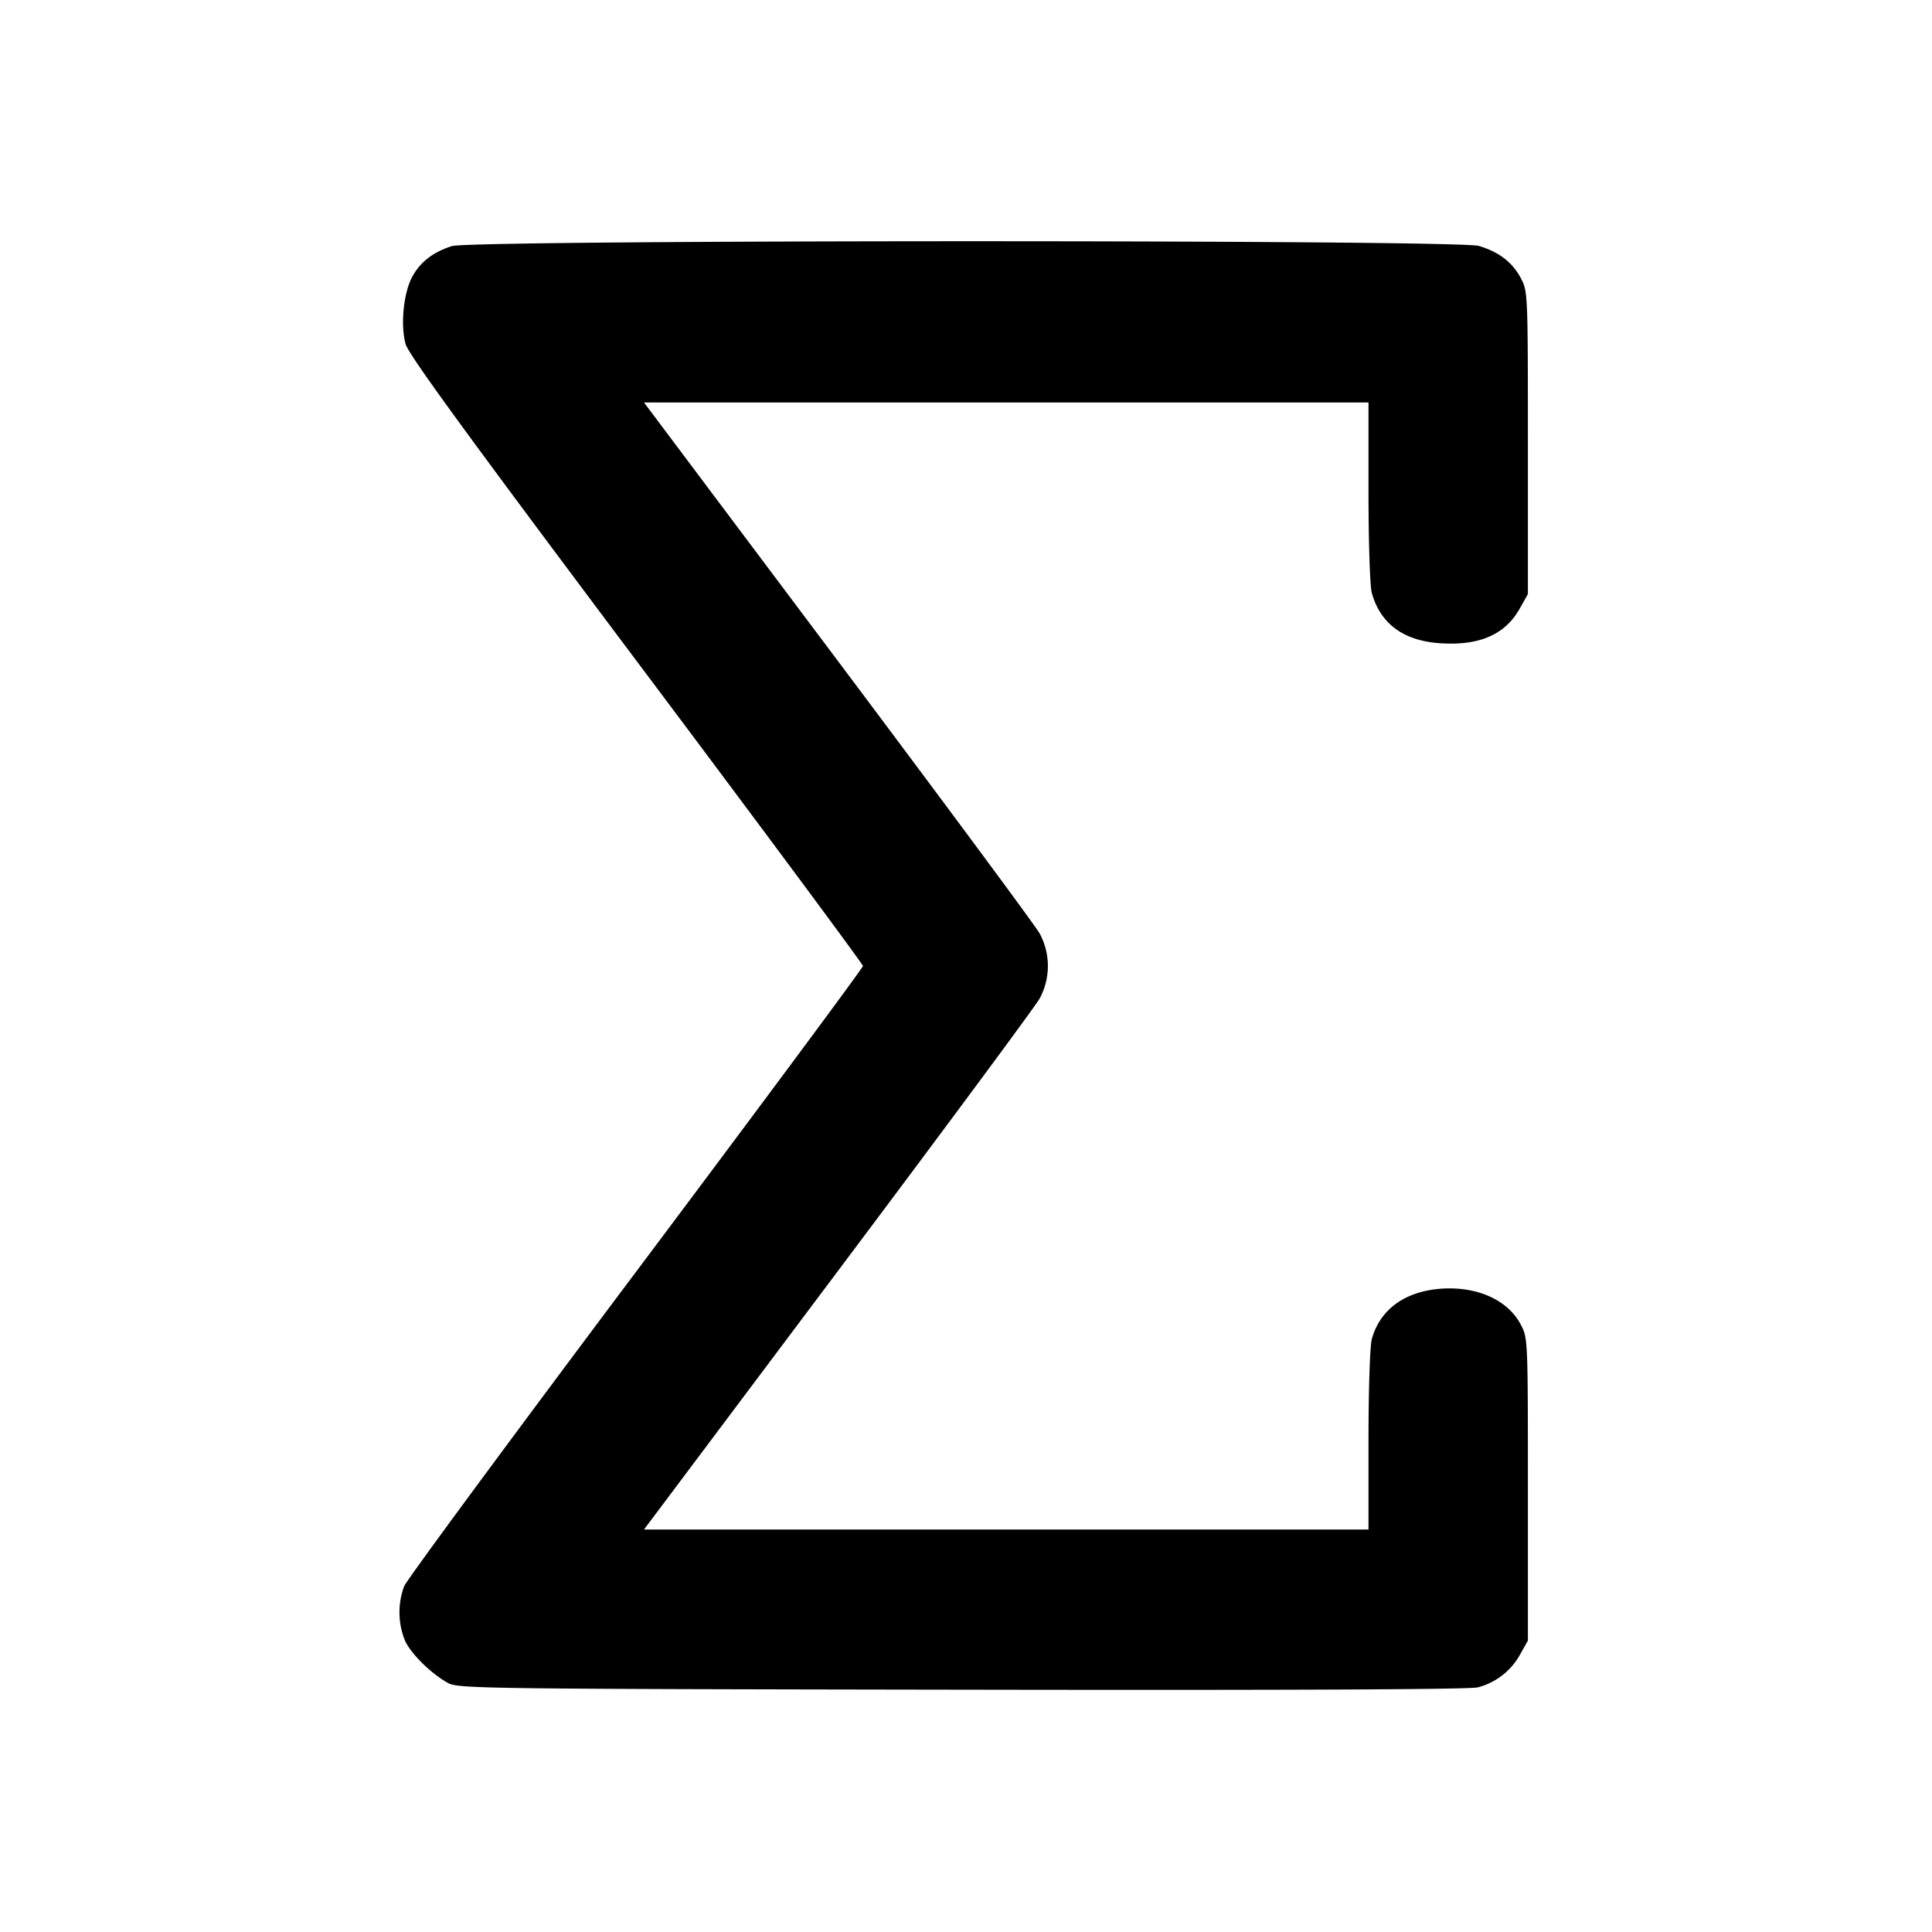 <svg xmlns="http://www.w3.org/2000/svg" width="24" height="24" fill="none" stroke="currentColor" stroke-width="2" stroke-linecap="round" stroke-linejoin="round"><path d="M5.614 3.057c-.238.075-.403.205-.5.395-.103.203-.139.588-.076.821.035.129.749 1.109 2.864 3.93 1.55 2.066 2.818 3.775 2.818 3.797 0 .022-1.269 1.732-2.819 3.799-1.551 2.068-2.847 3.825-2.88 3.905a.928.928 0 0 0 .016.69c.086.169.329.404.531.514.125.068.442.073 6.386.082 4.119.007 6.305-.003 6.404-.029a.841.841 0 0 0 .522-.403l.1-.178V18.5c0-1.878 0-1.88-.091-2.05-.165-.31-.56-.48-1.015-.439-.435.04-.733.263-.833.624-.023.081-.041.635-.041 1.255V19H8l2.408-3.21c1.324-1.765 2.453-3.289 2.507-3.386a.851.851 0 0 0 0-.808c-.054-.097-1.183-1.62-2.507-3.386L8 5h9v1.11c0 .62.018 1.174.041 1.255.107.385.396.597.855.626.485.031.803-.109.984-.433l.1-.178V5.5c0-1.867-.001-1.881-.089-2.047-.106-.197-.269-.322-.52-.398-.264-.079-12.503-.077-12.757.002" fill-rule="evenodd" fill="#000" stroke="none"/></svg>